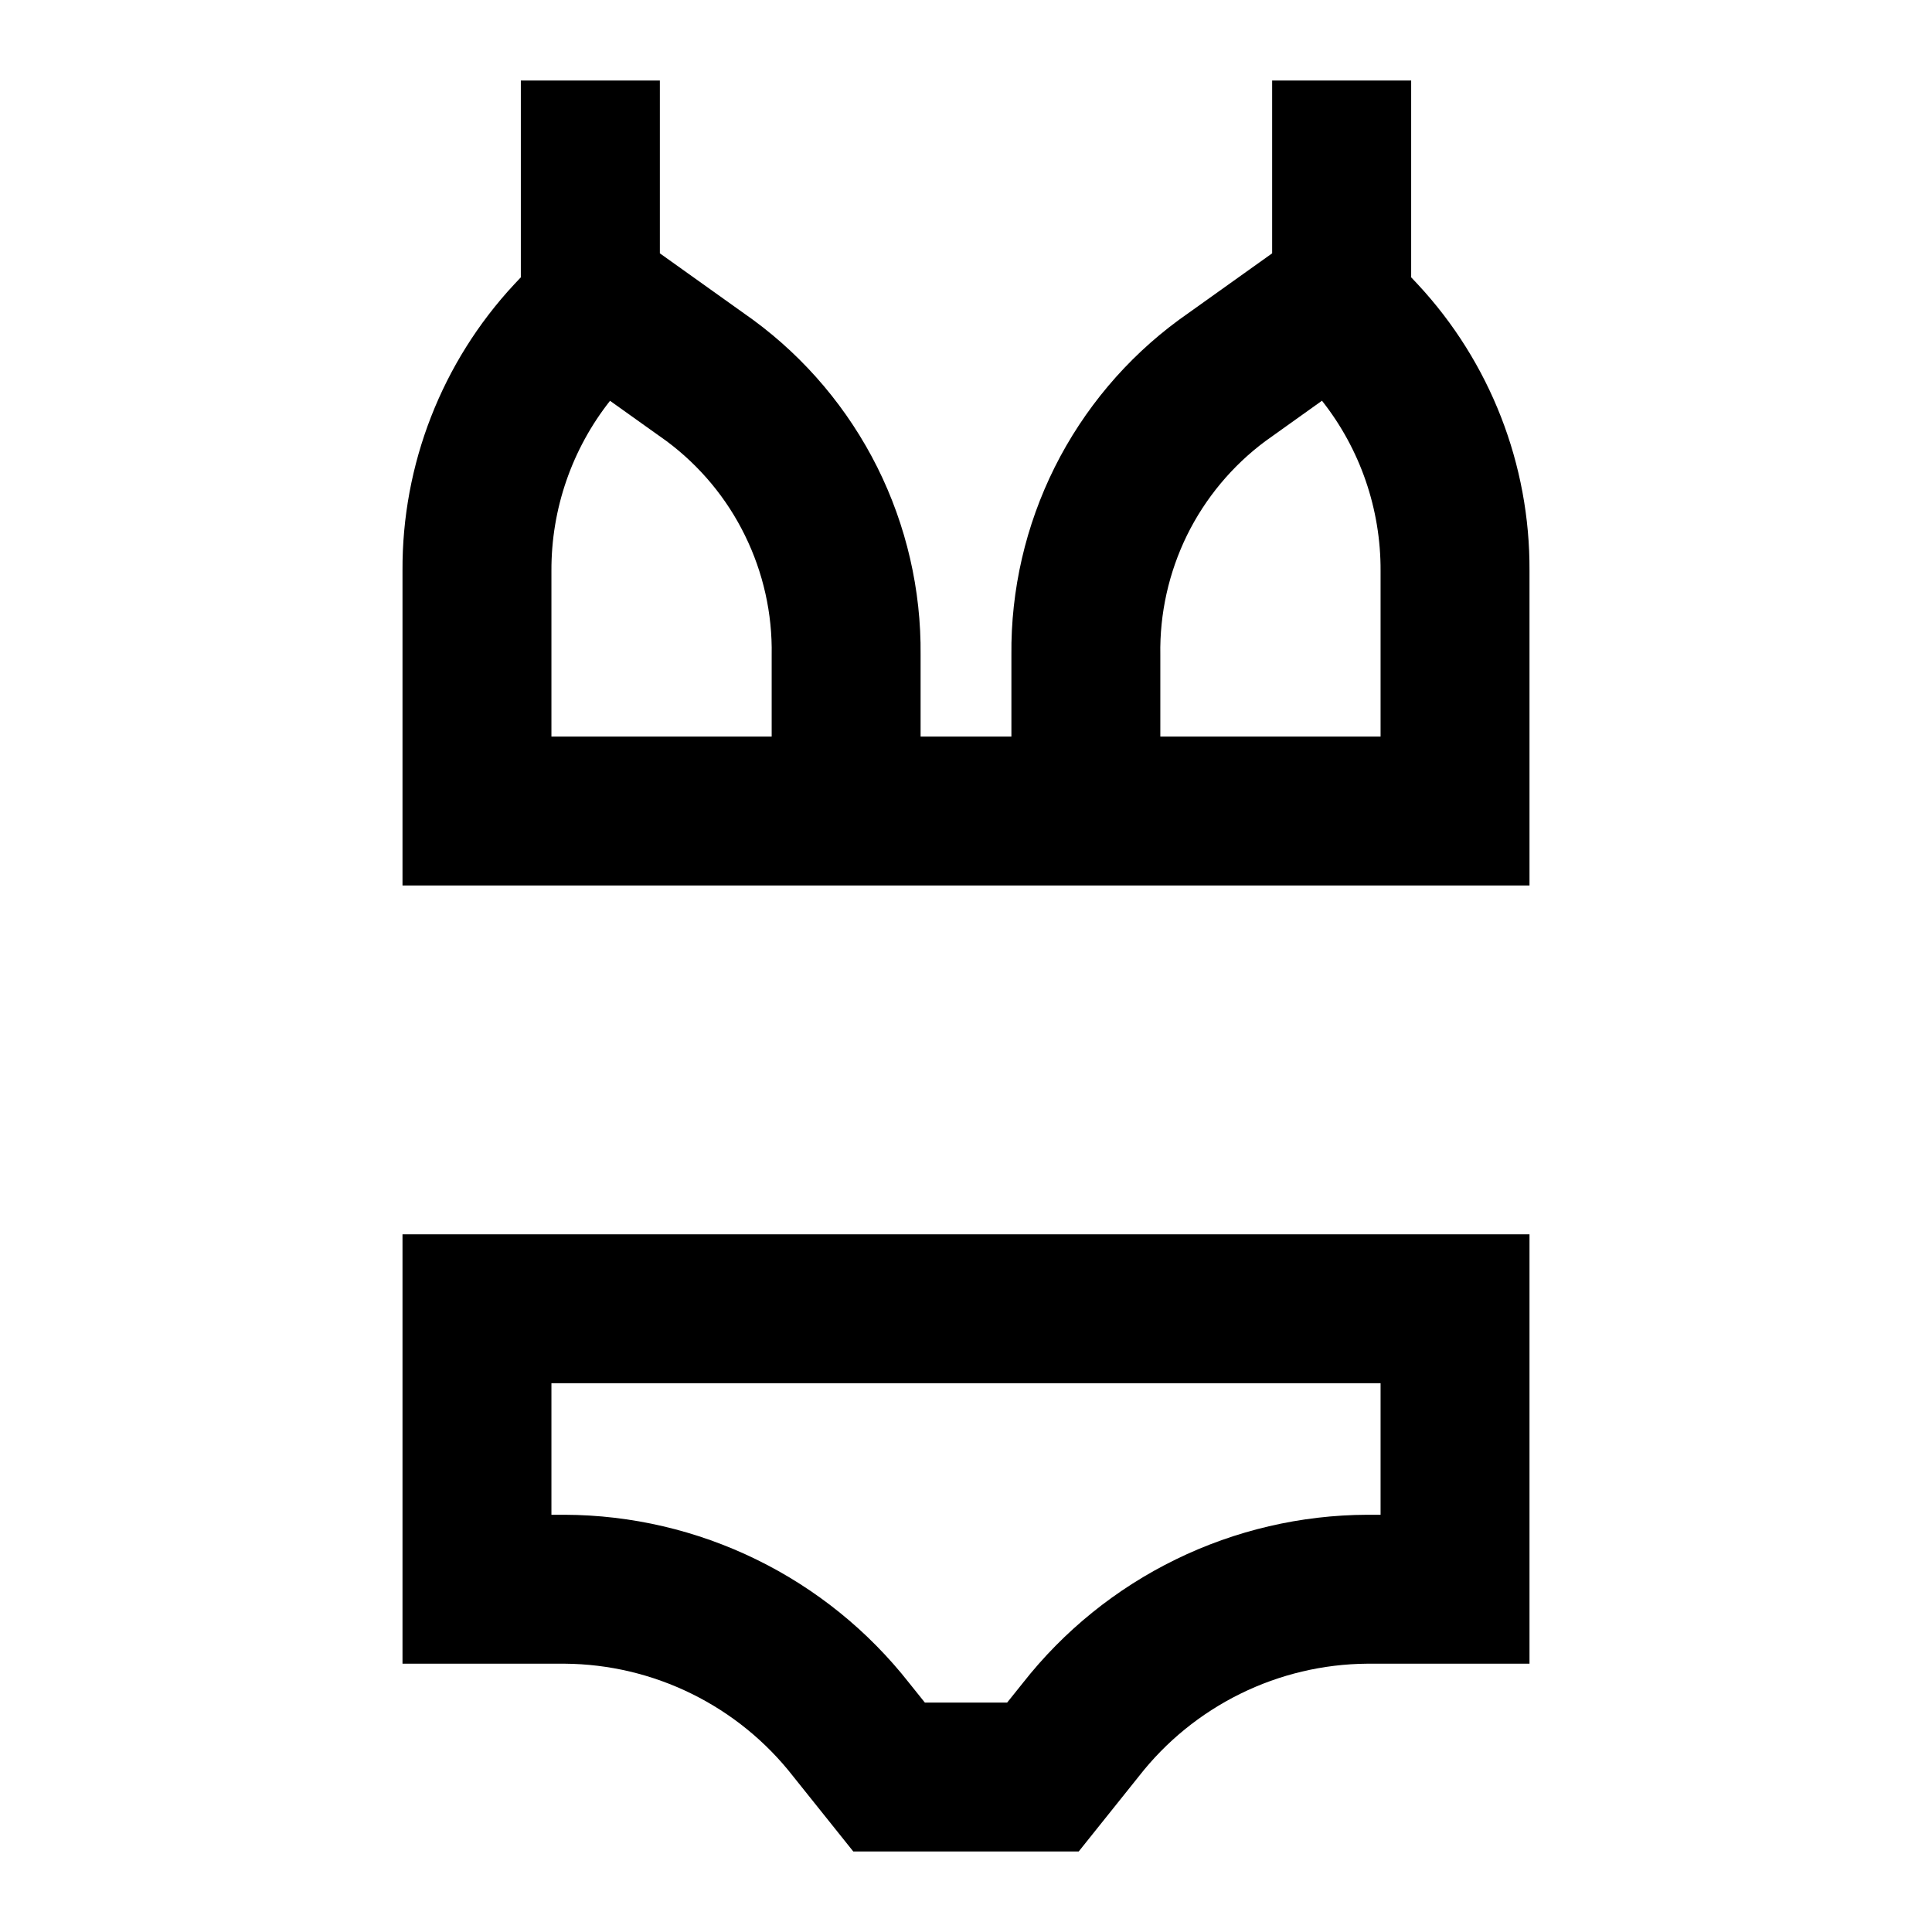 <svg width="24" height="24" viewBox="0 0 24 24" fill="none" xmlns="http://www.w3.org/2000/svg">
<path d="M5 20.667H7.016C7.563 20.671 8.102 20.799 8.593 21.041C9.084 21.283 9.514 21.632 9.851 22.064L10.6 23H13.4L14.149 22.064C14.486 21.632 14.916 21.283 15.407 21.041C15.898 20.799 16.437 20.671 16.984 20.667H19V15.333H5V20.667ZM6.85 17.183H17.15V18.817H16.984C16.159 18.82 15.346 19.01 14.605 19.372C13.864 19.734 13.214 20.259 12.705 20.908L12.511 21.15H11.489L11.295 20.908C10.786 20.259 10.136 19.734 9.395 19.372C8.654 19.01 7.841 18.82 7.016 18.817H6.85V17.183ZM17.612 3.532L17.53 3.445V1H15.803V3.147L14.644 3.974C13.992 4.453 13.464 5.081 13.102 5.804C12.741 6.528 12.556 7.327 12.564 8.136V9.15H11.436V8.136C11.444 7.327 11.259 6.528 10.898 5.804C10.536 5.081 10.008 4.453 9.356 3.974L8.197 3.147V1H6.47V3.445L6.388 3.532C5.489 4.498 4.993 5.771 5 7.09V11H19V7.09C19.007 5.771 18.511 4.498 17.612 3.532ZM9.586 9.15H6.85V7.09C6.847 6.324 7.104 5.58 7.578 4.979L8.282 5.481C8.694 5.788 9.028 6.189 9.254 6.651C9.481 7.113 9.595 7.622 9.586 8.136V9.15ZM17.15 9.15H14.414V8.136C14.405 7.622 14.519 7.112 14.745 6.65C14.972 6.189 15.306 5.787 15.719 5.48L16.422 4.978C16.897 5.579 17.153 6.324 17.15 7.09V9.15Z" fill="black"/>
</svg>
